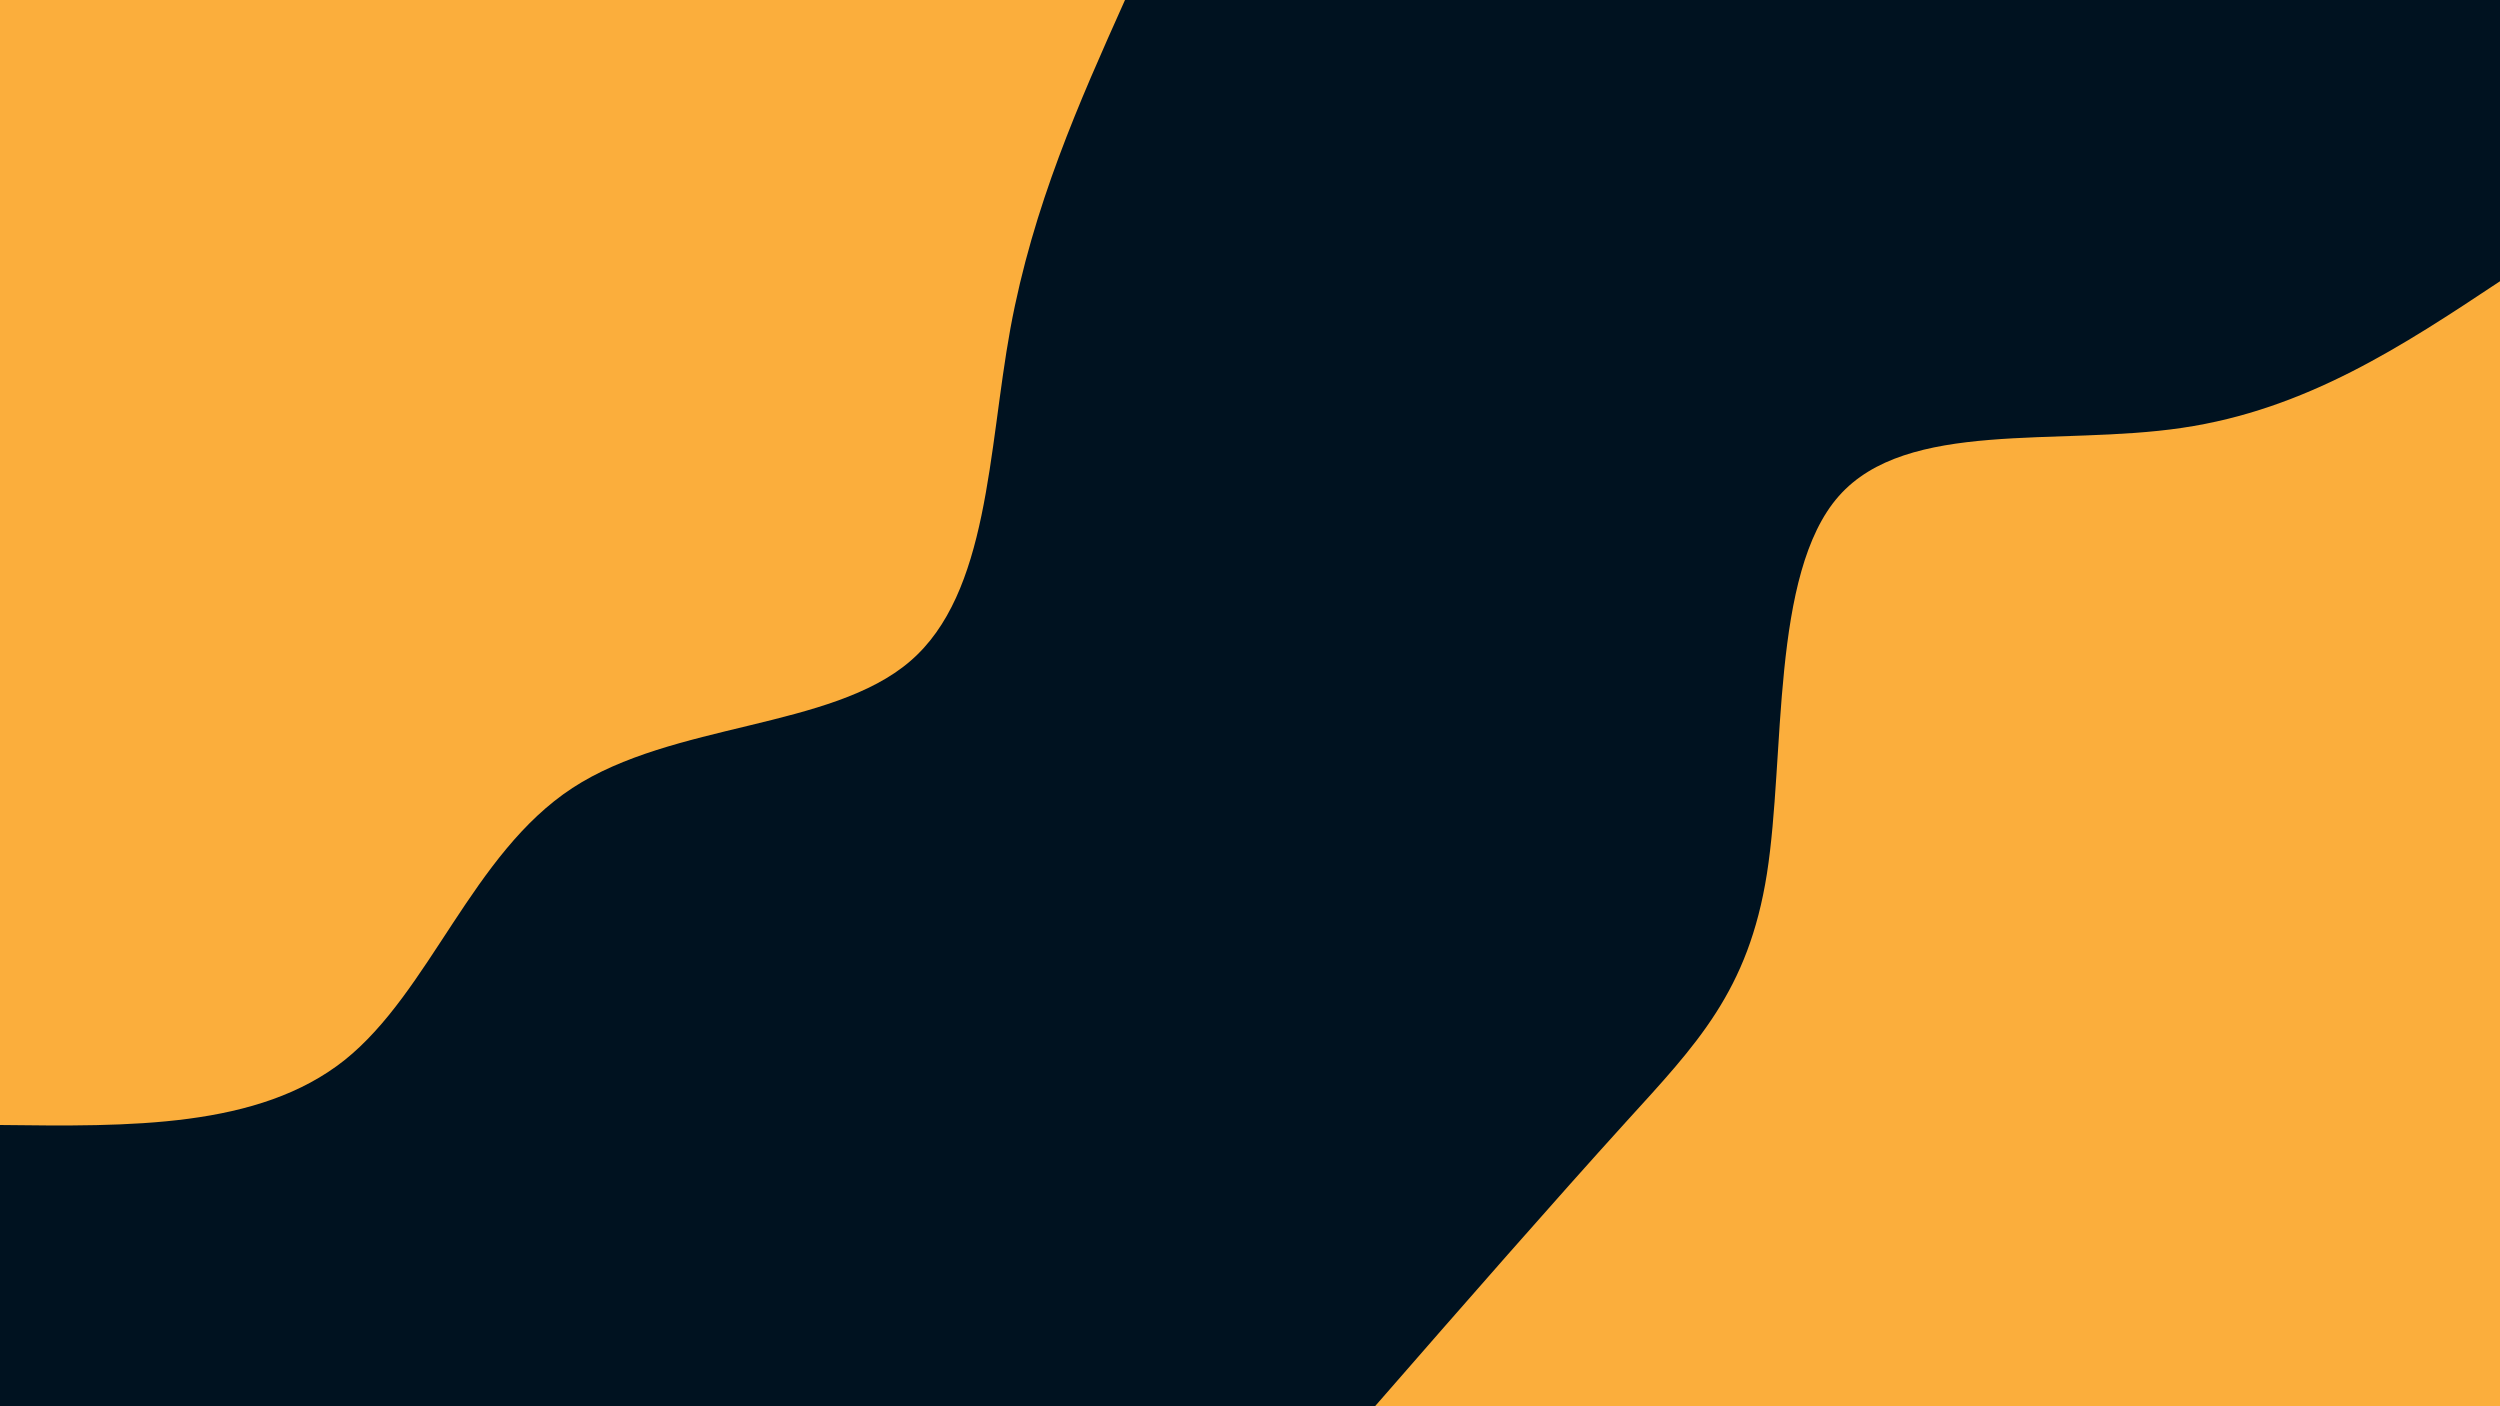 <svg id="visual" viewBox="0 0 960 540" width="960" height="540" xmlns="http://www.w3.org/2000/svg" xmlns:xlink="http://www.w3.org/1999/xlink" version="1.1"><rect x="0" y="0" width="960" height="540" fill="#001220"></rect><defs><linearGradient id="grad1_0" x1="43.8%" y1="100%" x2="100%" y2="0%"><stop offset="14.444%" stop-color="#001220" stop-opacity="1"></stop><stop offset="85.556%" stop-color="#001220" stop-opacity="1"></stop></linearGradient></defs><defs><linearGradient id="grad2_0" x1="0%" y1="100%" x2="56.3%" y2="0%"><stop offset="14.444%" stop-color="#001220" stop-opacity="1"></stop><stop offset="85.556%" stop-color="#001220" stop-opacity="1"></stop></linearGradient></defs><g transform="translate(960, 540)"><path d="M-432 0C-397.5 -39.6 -362.9 -79.1 -335.7 -109.1C-308.5 -139 -288.6 -159.4 -281.5 -204.5C-274.4 -249.7 -280.1 -319.8 -253.9 -349.5C-227.7 -379.2 -169.7 -368.6 -122.1 -375.7C-74.4 -382.7 -37.2 -407.3 0 -432L0 0Z" fill="#FBAE3C"></path></g><g transform="translate(0, 0)"><path d="M432 0C414.3 39.5 396.7 79 388 126.1C379.4 173.2 379.8 227.9 349.5 253.9C319.2 280 258.3 277.4 219.8 302.6C181.3 327.8 165.2 380.8 132.3 407.1C99.3 433.3 49.7 432.6 0 432L0 0Z" fill="#FBAE3C"></path></g></svg>